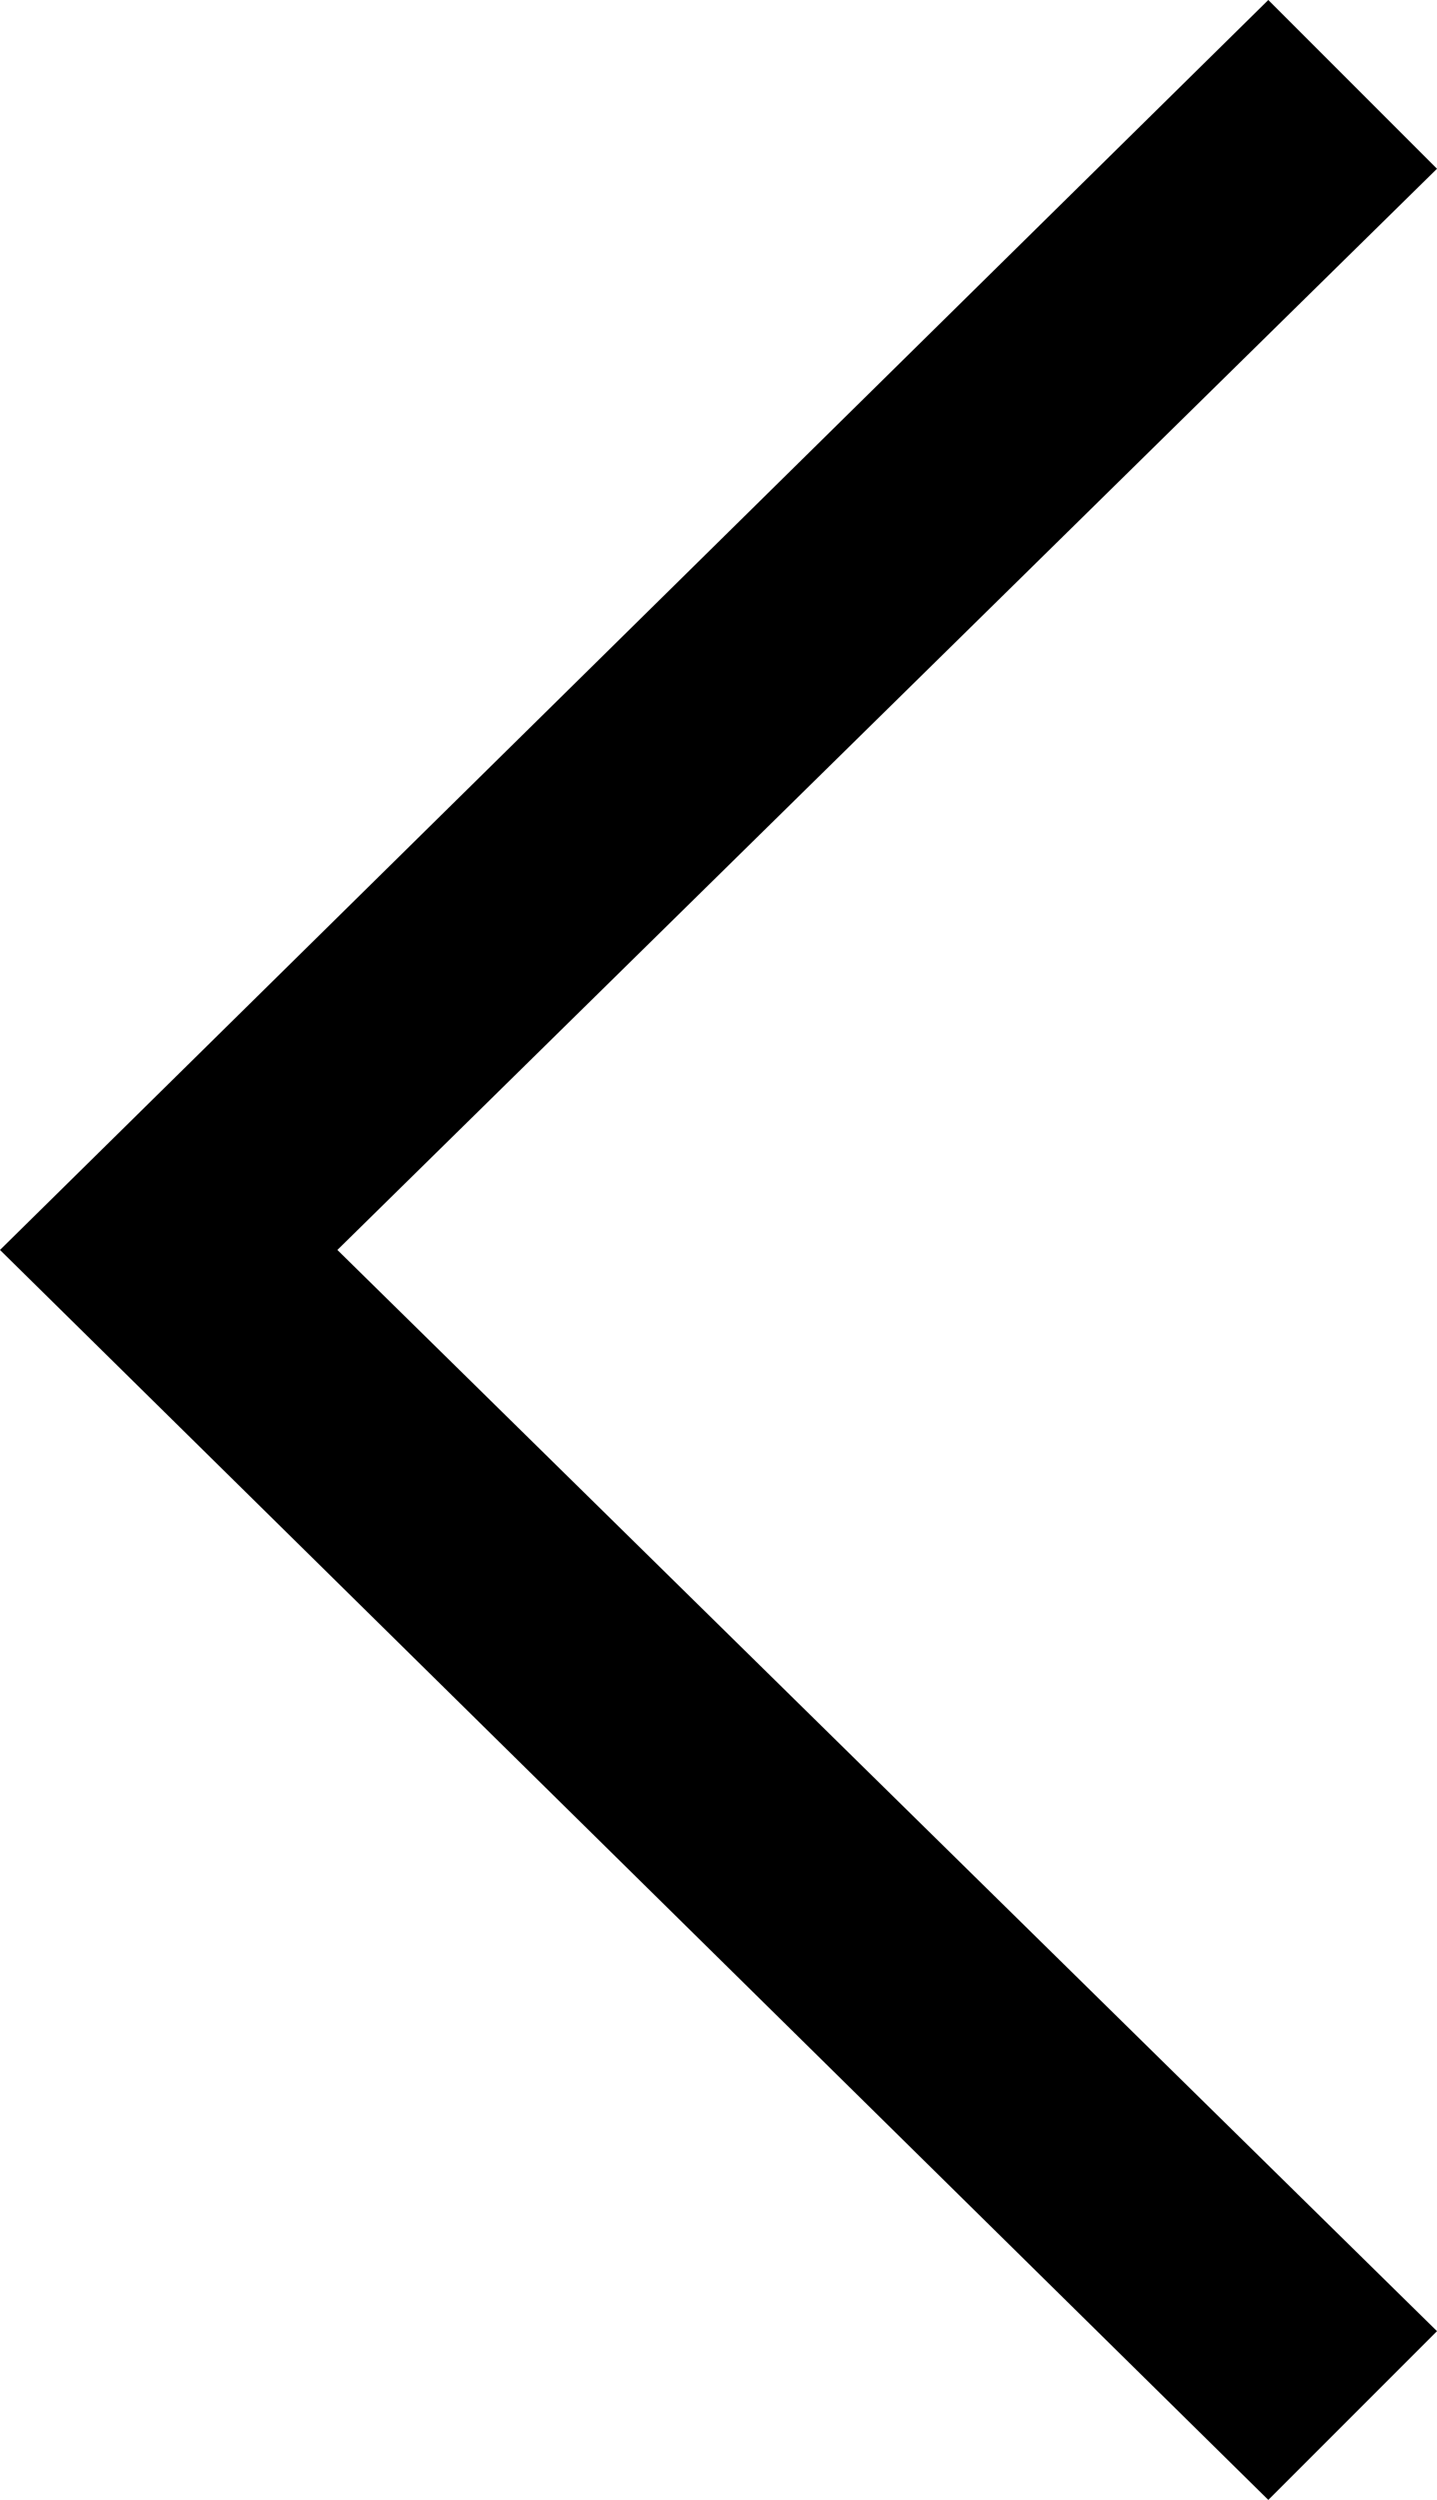 <?xml version="1.0" encoding="utf-8"?>
<!-- Generator: Adobe Illustrator 18.1.0, SVG Export Plug-In . SVG Version: 6.00 Build 0)  -->
<svg version="1.1" id="Layer_1" xmlns="http://www.w3.org/2000/svg" xmlns:xlink="http://www.w3.org/1999/xlink" x="0px" y="0px"
	 viewBox="0 0 46 80" enable-background="new 0 0 46 80" xml:space="preserve">
<polygon points="40.6,0 0,40 40.6,80 46,74.6 10.8,40 46,5.4 "/>
</svg>
